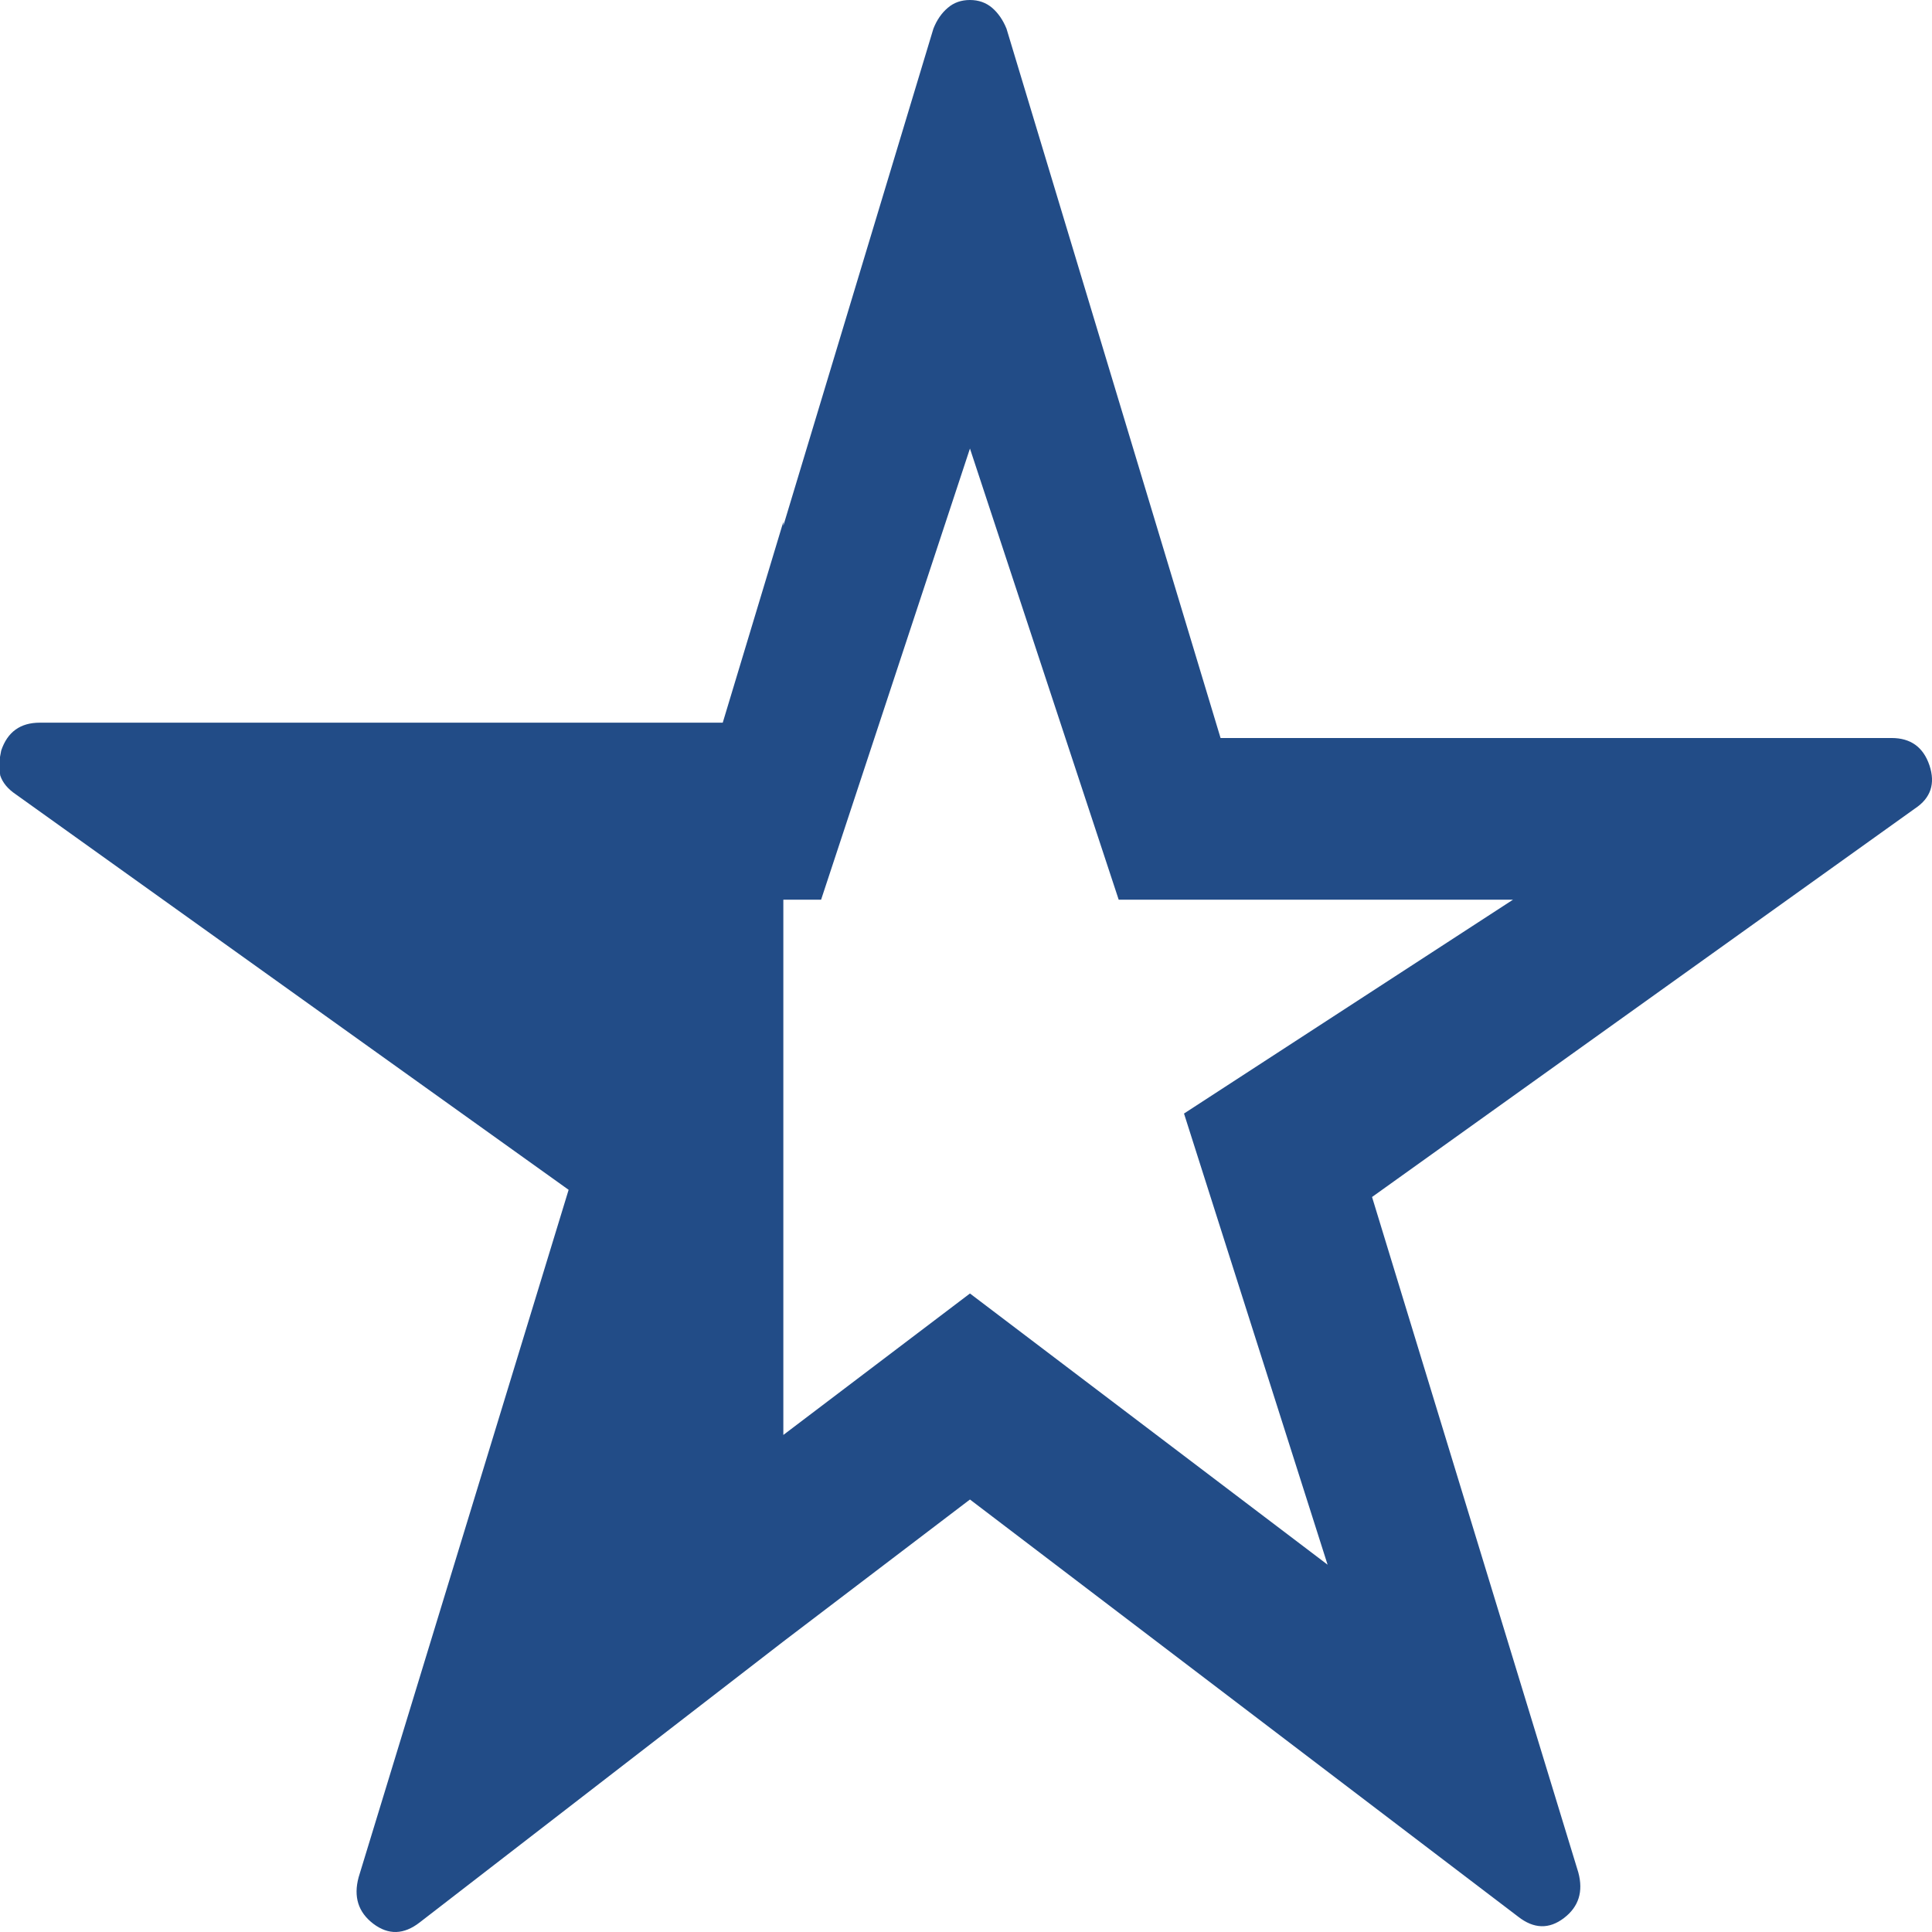 <svg width="176" height="176" xmlns="http://www.w3.org/2000/svg" xmlns:xlink="http://www.w3.org/1999/xlink" xml:space="preserve" overflow="hidden"><defs><clipPath id="clip0"><rect x="1717" y="134" width="176" height="176"/></clipPath></defs><g clip-path="url(#clip0)" transform="translate(-1717 -134)"><path d="M1805.36 174.861 1791.8 215.96 1788.36 215.96 1788.36 264.72 1805.36 251.833 1837.94 276.54 1824.86 235.44 1854.83 215.96 1818.91 215.96 1805.36 174.861ZM1805.36 134C1806.15 134 1806.82 134.238 1807.38 134.713 1807.93 135.188 1808.37 135.821 1808.69 136.613L1828.19 201.231 1889.32 201.231C1891.06 201.231 1892.21 202.062 1892.77 203.726 1893.32 205.388 1892.89 206.695 1891.46 207.645L1841.99 243.043 1860.78 304.573C1861.25 306.315 1860.82 307.7 1859.47 308.73 1858.12 309.759 1856.73 309.72 1855.31 308.611L1805.36 270.601 1788.36 283.535 1755.24 309.122C1753.79 310.251 1752.38 310.291 1751 309.243 1749.63 308.196 1749.19 306.786 1749.67 305.012L1768.8 242.389 1718.44 206.362C1717.72 205.879 1717.24 205.305 1717.02 204.64 1717.02 204.583 1717.01 204.526 1717 204.47L1717 202.955 1717.11 202.373C1717.68 200.68 1718.85 199.834 1720.62 199.834L1782.84 199.834 1788.36 181.536 1788.36 181.894 1802.03 136.613C1802.34 135.821 1802.78 135.188 1803.34 134.713 1803.89 134.238 1804.56 134 1805.36 134Z" fill="#224C87" fill-rule="evenodd"/></g></svg>